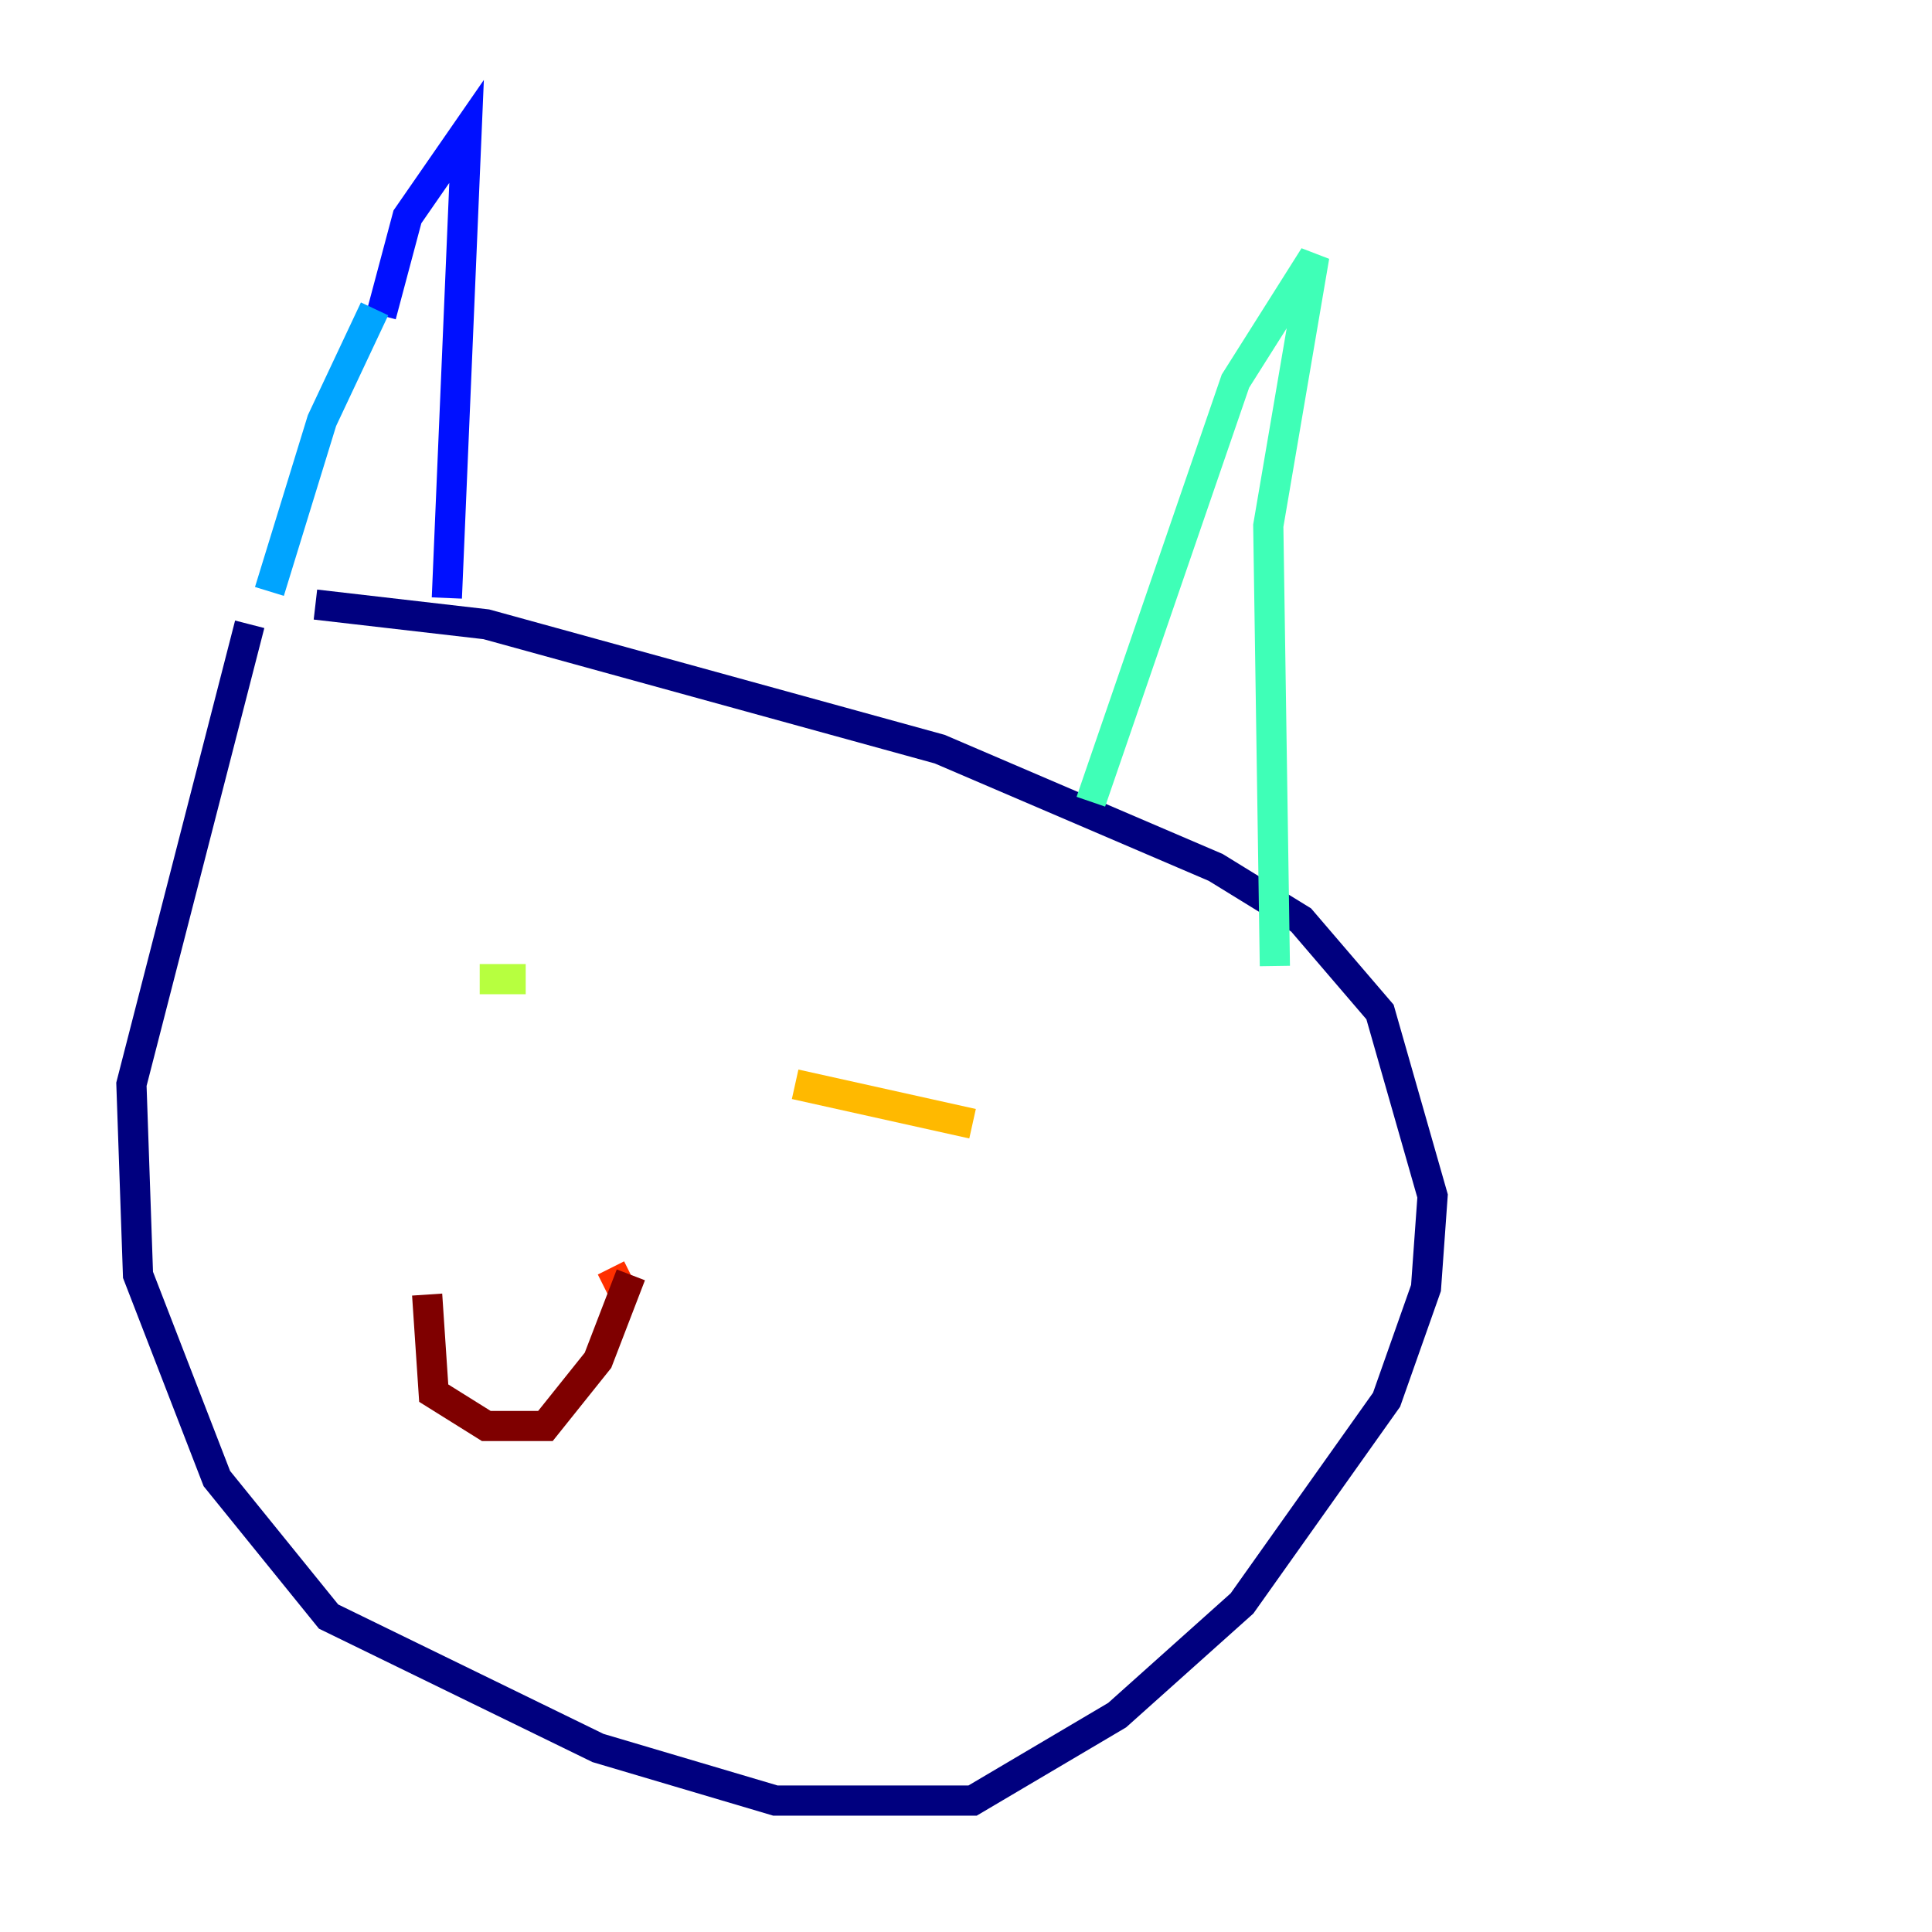 <?xml version="1.0" encoding="utf-8" ?>
<svg baseProfile="tiny" height="128" version="1.2" viewBox="0,0,128,128" width="128" xmlns="http://www.w3.org/2000/svg" xmlns:ev="http://www.w3.org/2001/xml-events" xmlns:xlink="http://www.w3.org/1999/xlink"><defs /><polyline fill="none" points="16.544,41.361 8.707,71.837 9.143,84.463 14.367,97.959 21.769,107.102 39.619,115.809 51.374,119.293 64.435,119.293 74.014,113.633 82.286,106.231 91.864,92.735 94.476,85.333 94.912,79.238 91.429,67.048 86.204,60.952 80.544,57.469 62.258,49.633 32.218,41.361 20.898,40.054" stroke="#00007f" stroke-width="2" /><polyline fill="none" points="25.252,20.898 26.993,14.367 30.912,8.707 29.605,39.619" stroke="#0010ff" stroke-width="2" /><polyline fill="none" points="24.816,20.463 21.333,27.864 17.85,39.184" stroke="#00a4ff" stroke-width="2" /><polyline fill="none" points="72.272,53.116 81.85,25.252 87.075,16.98 84.027,34.83 84.463,64.0" stroke="#3fffb7" stroke-width="2" /><polyline fill="none" points="31.782,64.871 34.83,64.871" stroke="#b7ff3f" stroke-width="2" /><polyline fill="none" points="52.68,71.837 64.435,74.449" stroke="#ffb900" stroke-width="2" /><polyline fill="none" points="40.054,85.333 41.796,84.463" stroke="#ff3000" stroke-width="2" /><polyline fill="none" points="41.796,84.463 39.619,90.122 36.136,94.476 32.218,94.476 28.735,92.299 28.299,85.769" stroke="#7f0000" stroke-width="2" /></svg>
